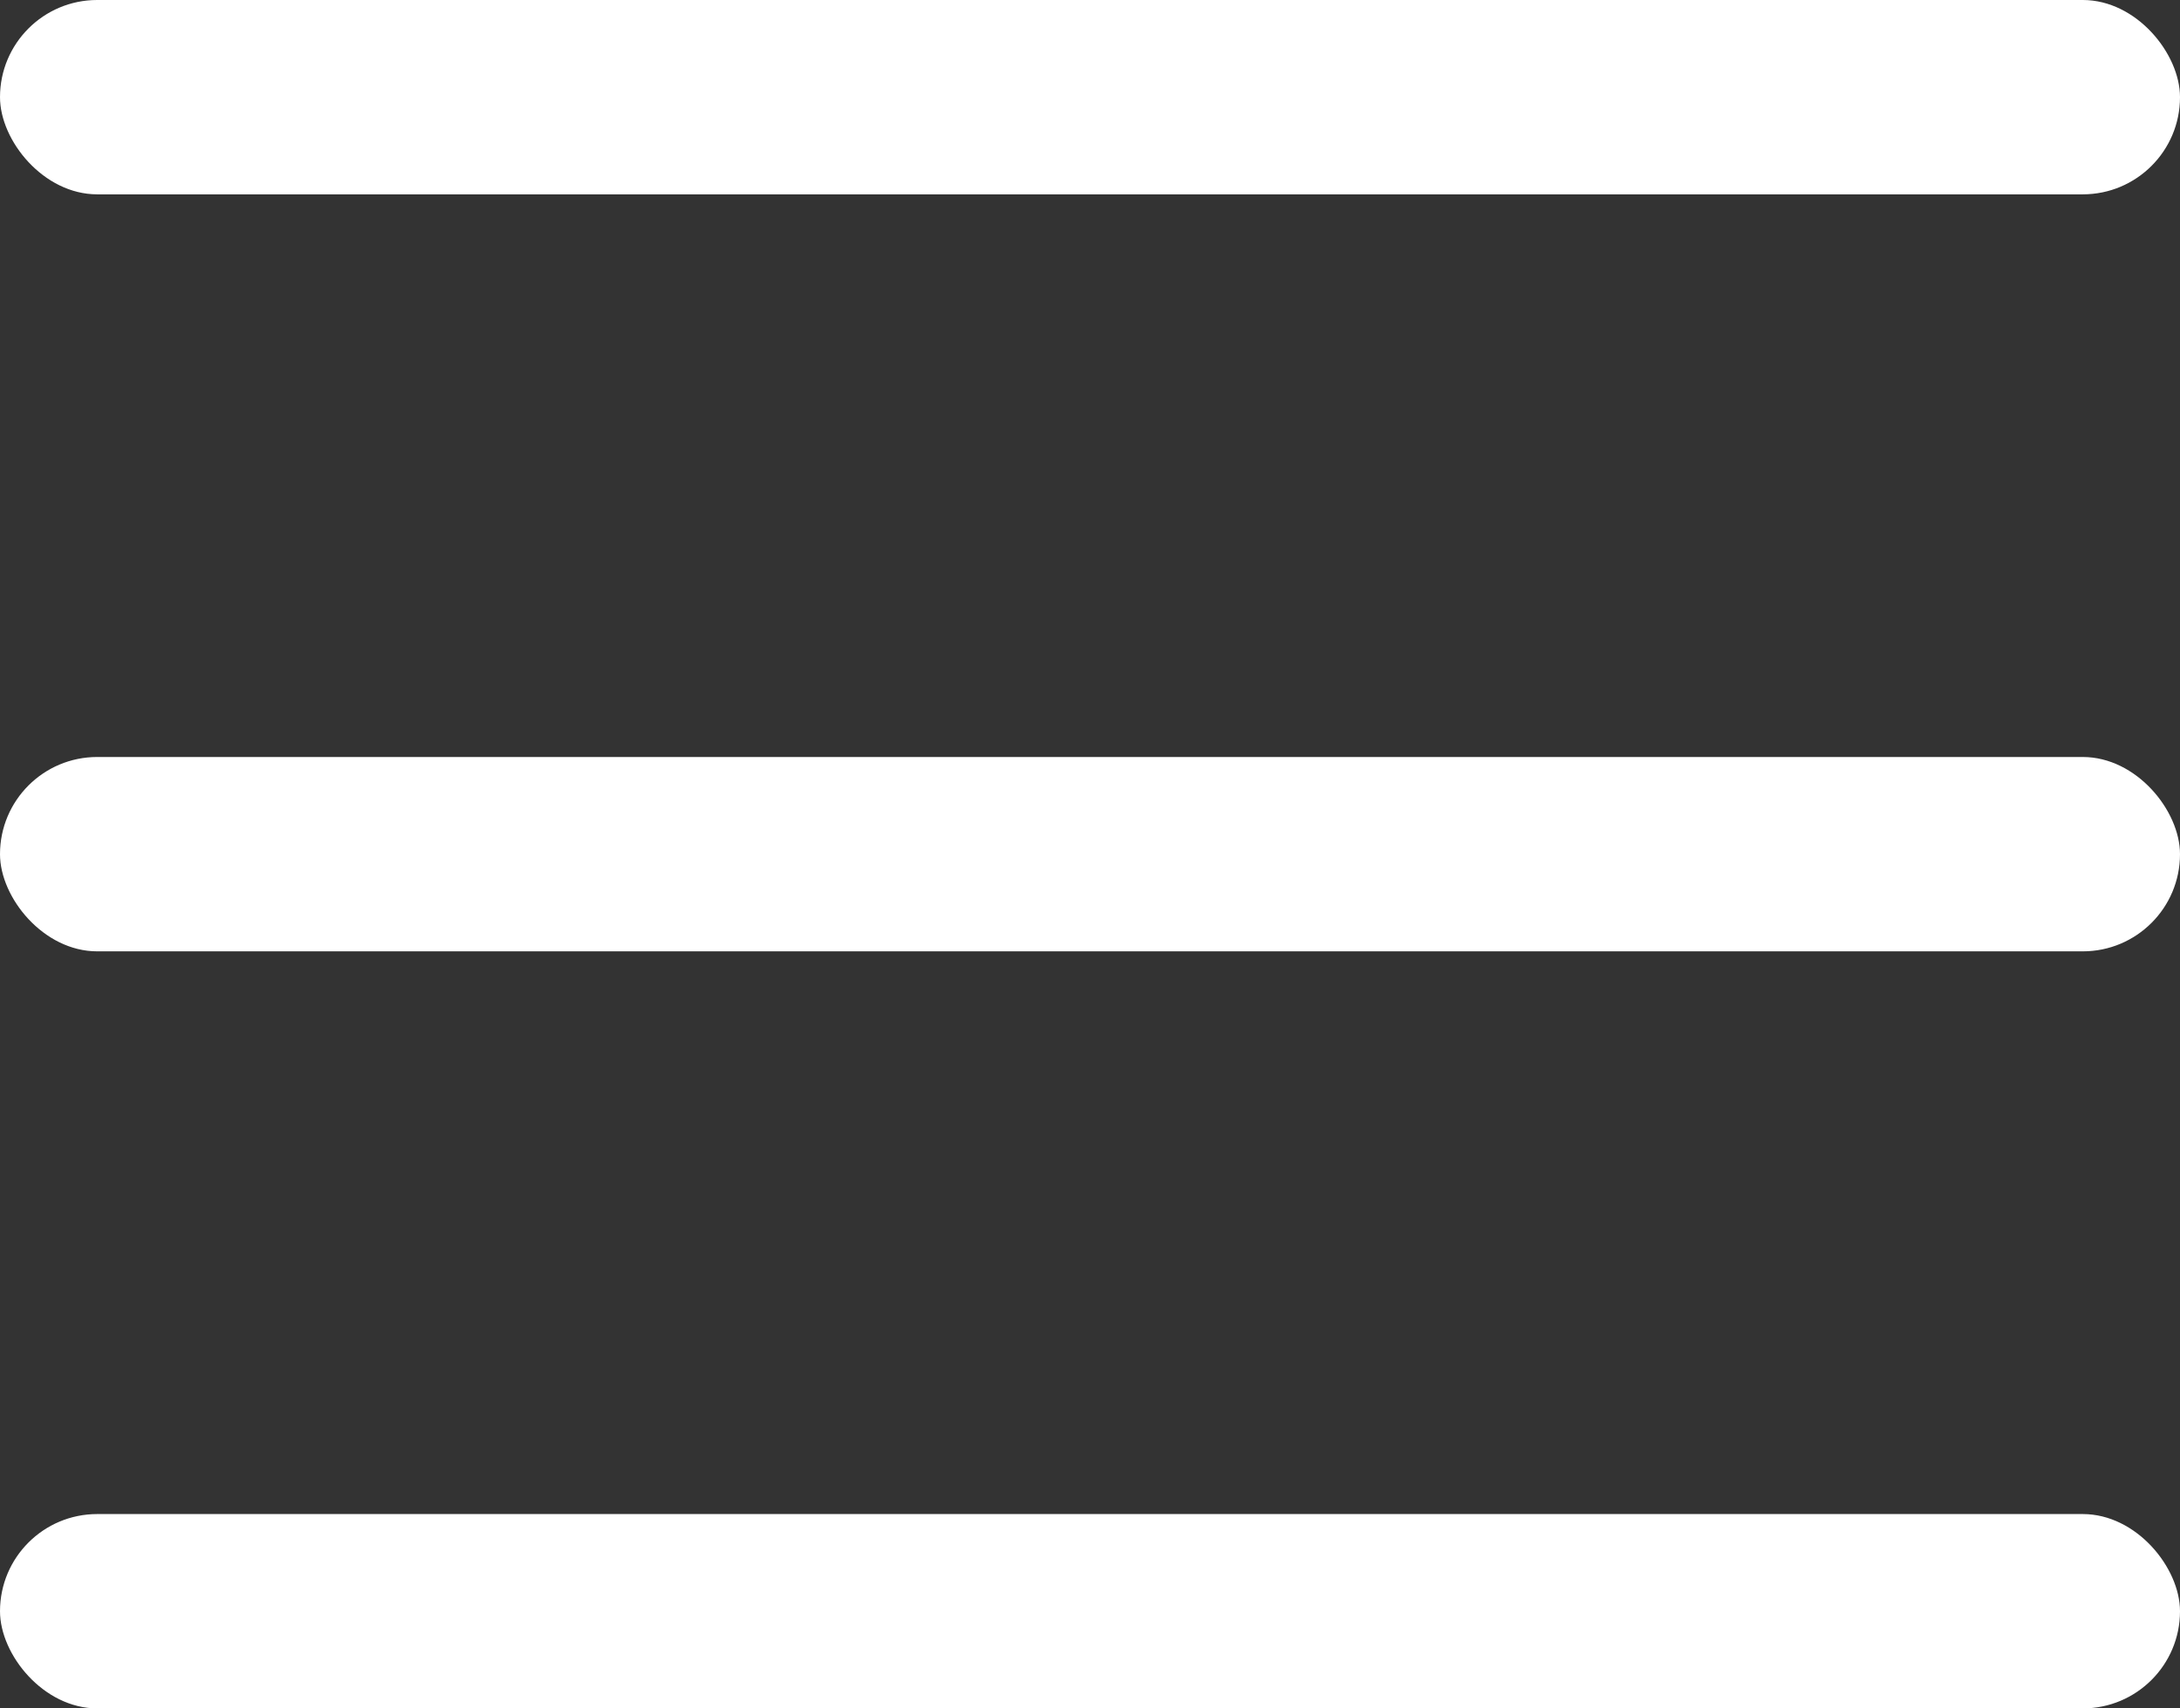 <svg
  width="37"
  height="29"
  viewBox="0 0 37 29"
  fill="none"
  xmlns="http://www.w3.org/2000/svg"
>
  <rect x="0" y="0" width="37" height="29" fill="#333333" stroke="none"/>
  <rect
    y="-3.05176e-05"
    width="37"
    height="3.299"
    rx="1.65"
    fill="white"
  />
  <rect y="25.701" width="37" height="3.299" rx="1.65" fill="white" />
  <rect y="12.85" width="37" height="3.299" rx="1.65" fill="white" />
</svg>

